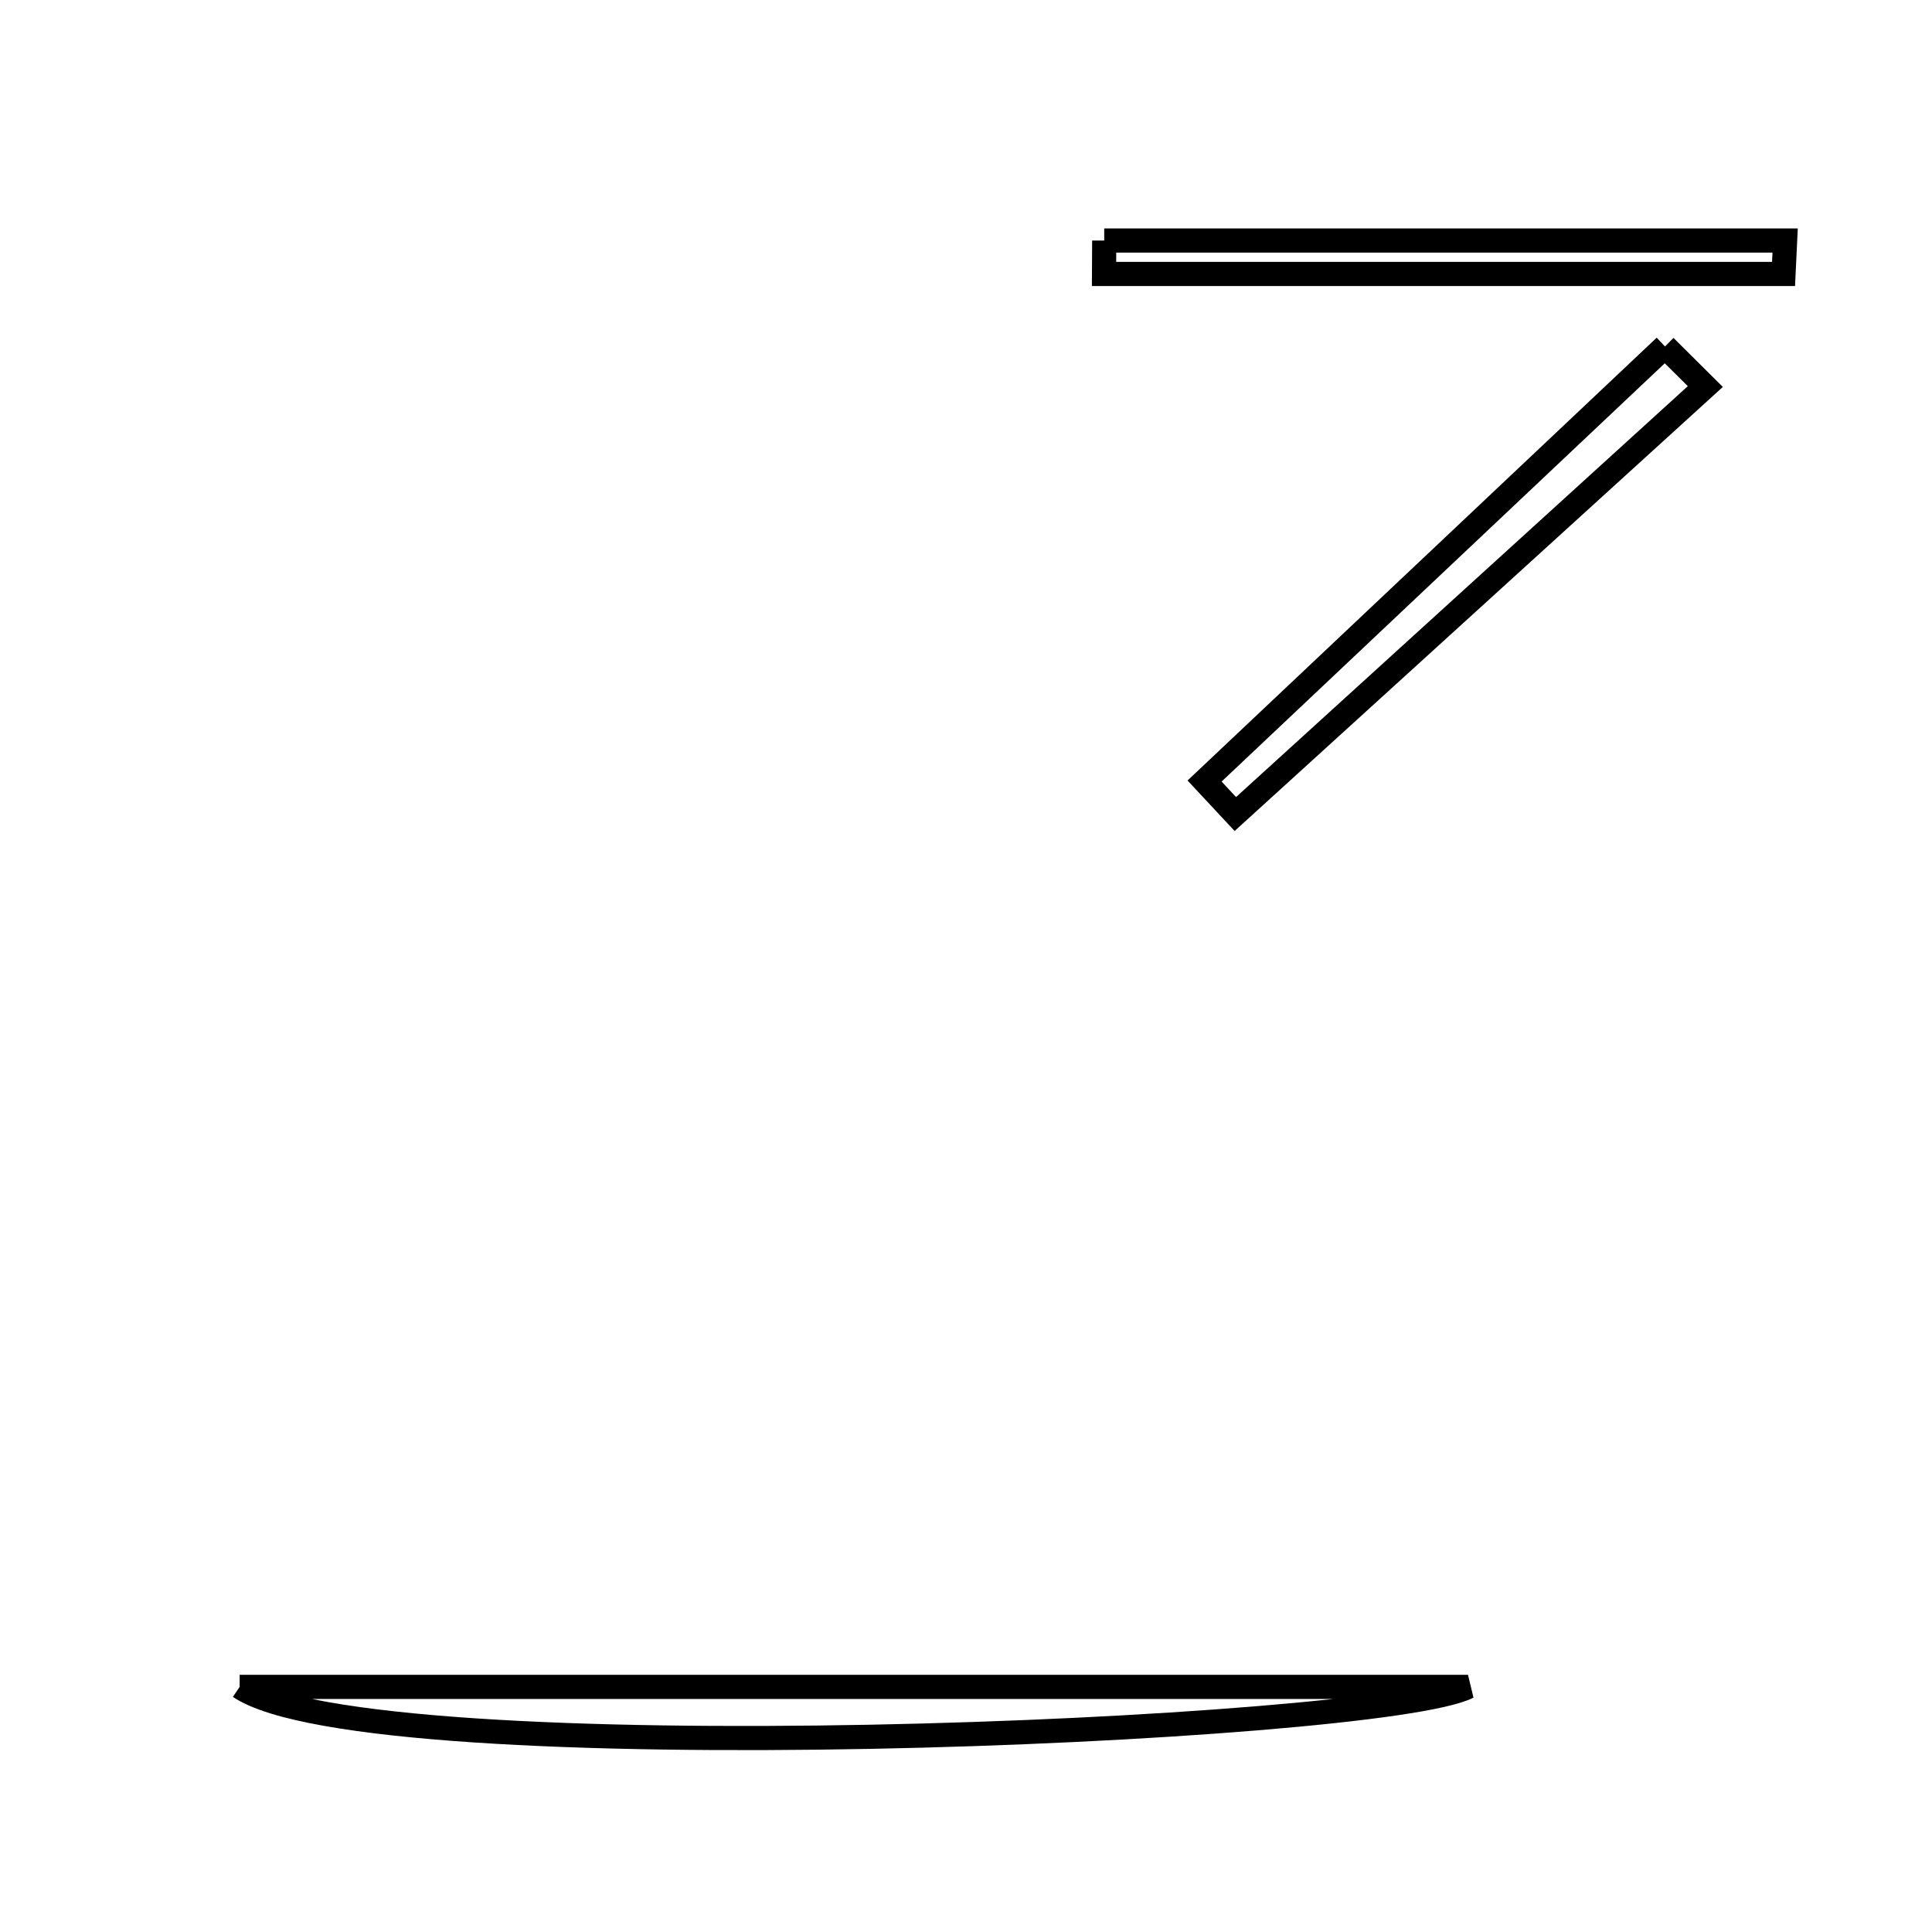 <svg xmlns="http://www.w3.org/2000/svg" viewBox="0.0 0.0 24.0 24.0" height="200px" width="200px"><path fill="none" stroke="black" stroke-width=".3" stroke-opacity="1.0"  filling="0" d="M13.717 2.988 C16.537 2.988 19.357 2.988 22.176 2.988 C22.17 3.126 22.163 3.265 22.156 3.403 C19.342 3.403 16.529 3.403 13.715 3.403 C13.716 3.265 13.717 3.126 13.717 2.988"></path>
<path fill="none" stroke="black" stroke-width=".3" stroke-opacity="1.0"  filling="0" d="M20.683 4.304 C20.85 4.47 21.017 4.636 21.184 4.802 C19.238 6.572 17.292 8.341 15.346 10.112 C15.219 9.975 15.092 9.838 14.964 9.702 C16.87 7.902 18.777 6.103 20.683 4.304"></path>
<path fill="none" stroke="black" stroke-width=".3" stroke-opacity="1.0"  filling="0" d="M2.977 20.955 C8.206 20.955 13.436 20.955 18.236 20.955 C17.139 21.515 4.598 22.049 2.977 20.955"></path></svg>